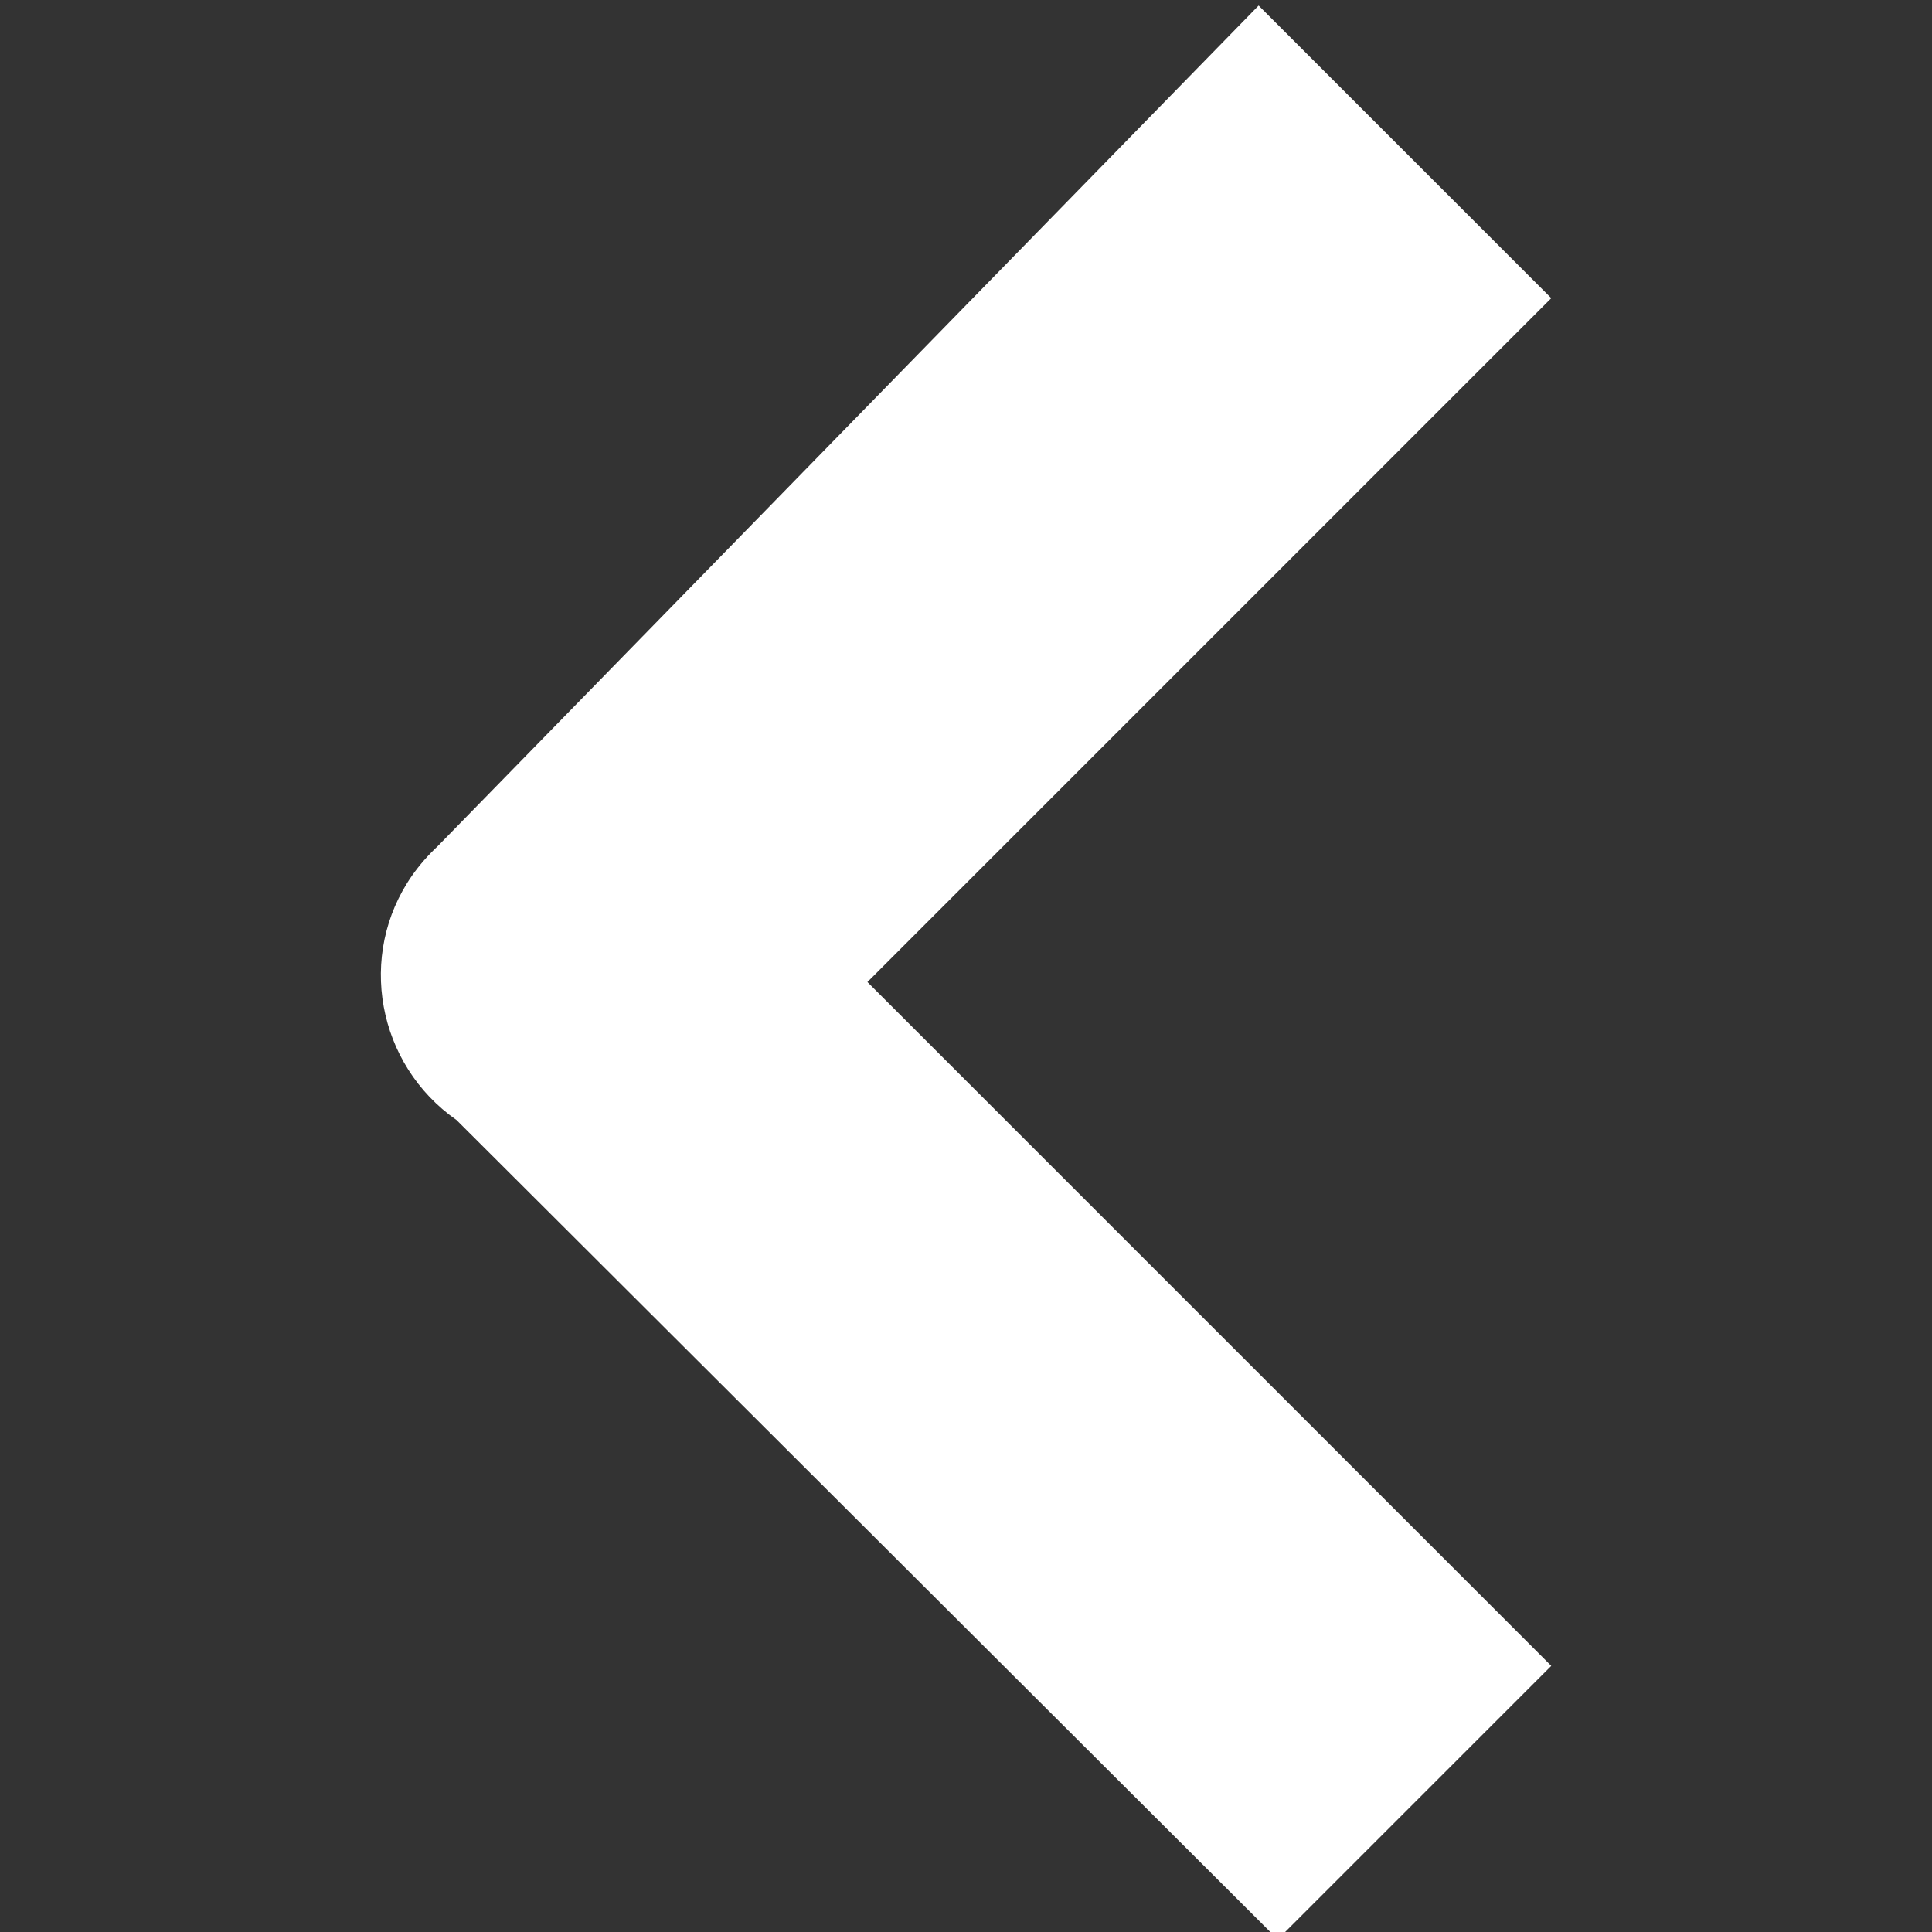 <?xml version="1.0" encoding="utf-8"?>
<!-- Generator: Adobe Illustrator 21.1.0, SVG Export Plug-In . SVG Version: 6.00 Build 0)  -->
<svg version="1.1" id="Layer_1" xmlns="http://www.w3.org/2000/svg" xmlns:xlink="http://www.w3.org/1999/xlink" x="0px" y="0px"
	 width="313.6px" height="313.6px" viewBox="0 0 313.6 313.6" style="enable-background:new 0 0 313.6 313.6;" xml:space="preserve"
	>
<rect x="0" y="0" width="313.6" height="313.6" fill="#333333" stroke="none"/>
<style type="text/css">
	.st0{fill:#FFFFFF;}
</style>
<path class="st0" d="M71,137.4c-1.5,1.4-2.9,3-4.1,4.7c-9,12.9-5.7,30.7,7.2,39.7l133.3,133l44.4-44.4l-111-111l111-111L204.3,0.9
	L71,137.4L71,137.4z"/>
</svg>

